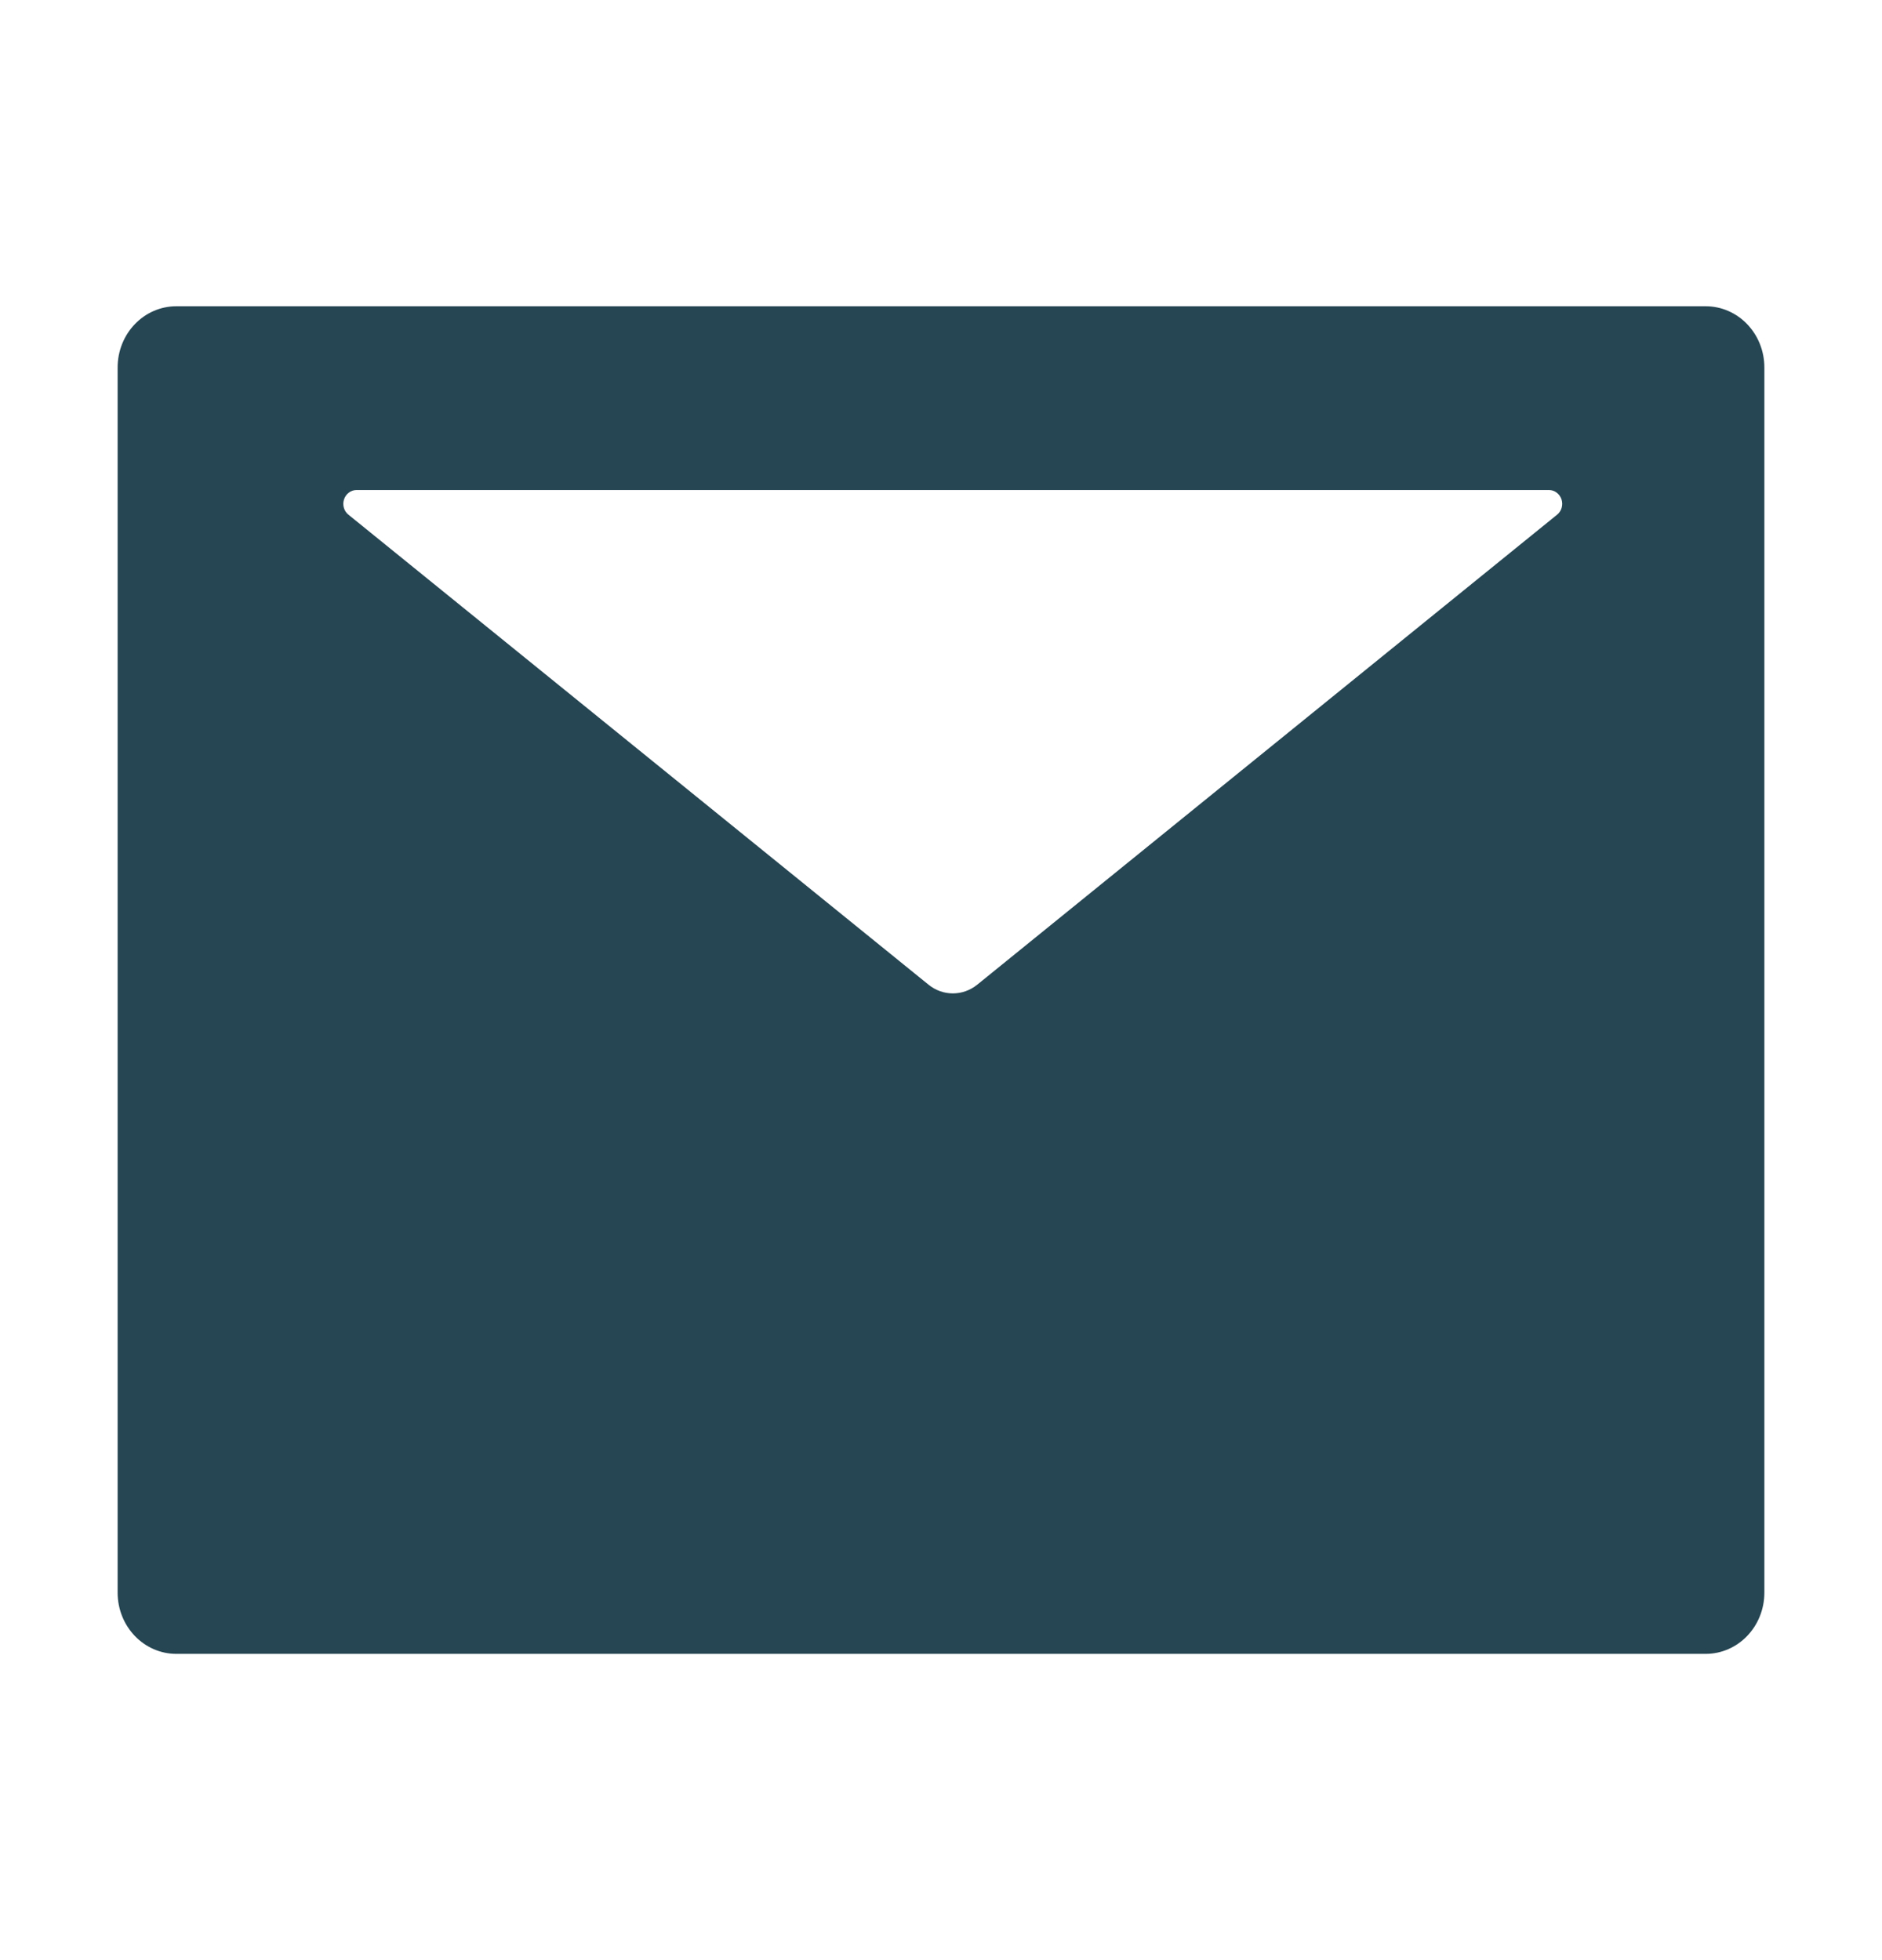<svg width="24" height="25" viewBox="0 0 24 25" fill="none" xmlns="http://www.w3.org/2000/svg">
<path d="M21.75 3.906H2.25C1.835 3.906 1.5 4.255 1.5 4.688V20.312C1.5 20.745 1.835 21.094 2.25 21.094H21.75C22.165 21.094 22.5 20.745 22.5 20.312V4.688C22.5 4.255 22.165 3.906 21.75 3.906ZM19.856 6.565L12.462 12.559C12.279 12.707 12.023 12.707 11.841 12.559L4.444 6.565C4.416 6.543 4.395 6.512 4.385 6.476C4.375 6.441 4.376 6.404 4.387 6.369C4.399 6.334 4.42 6.304 4.449 6.283C4.477 6.261 4.512 6.25 4.547 6.25H19.753C19.788 6.25 19.823 6.261 19.851 6.283C19.88 6.304 19.901 6.334 19.913 6.369C19.924 6.404 19.925 6.441 19.915 6.476C19.905 6.512 19.884 6.543 19.856 6.565Z" fill="#264653"/>
</svg>
